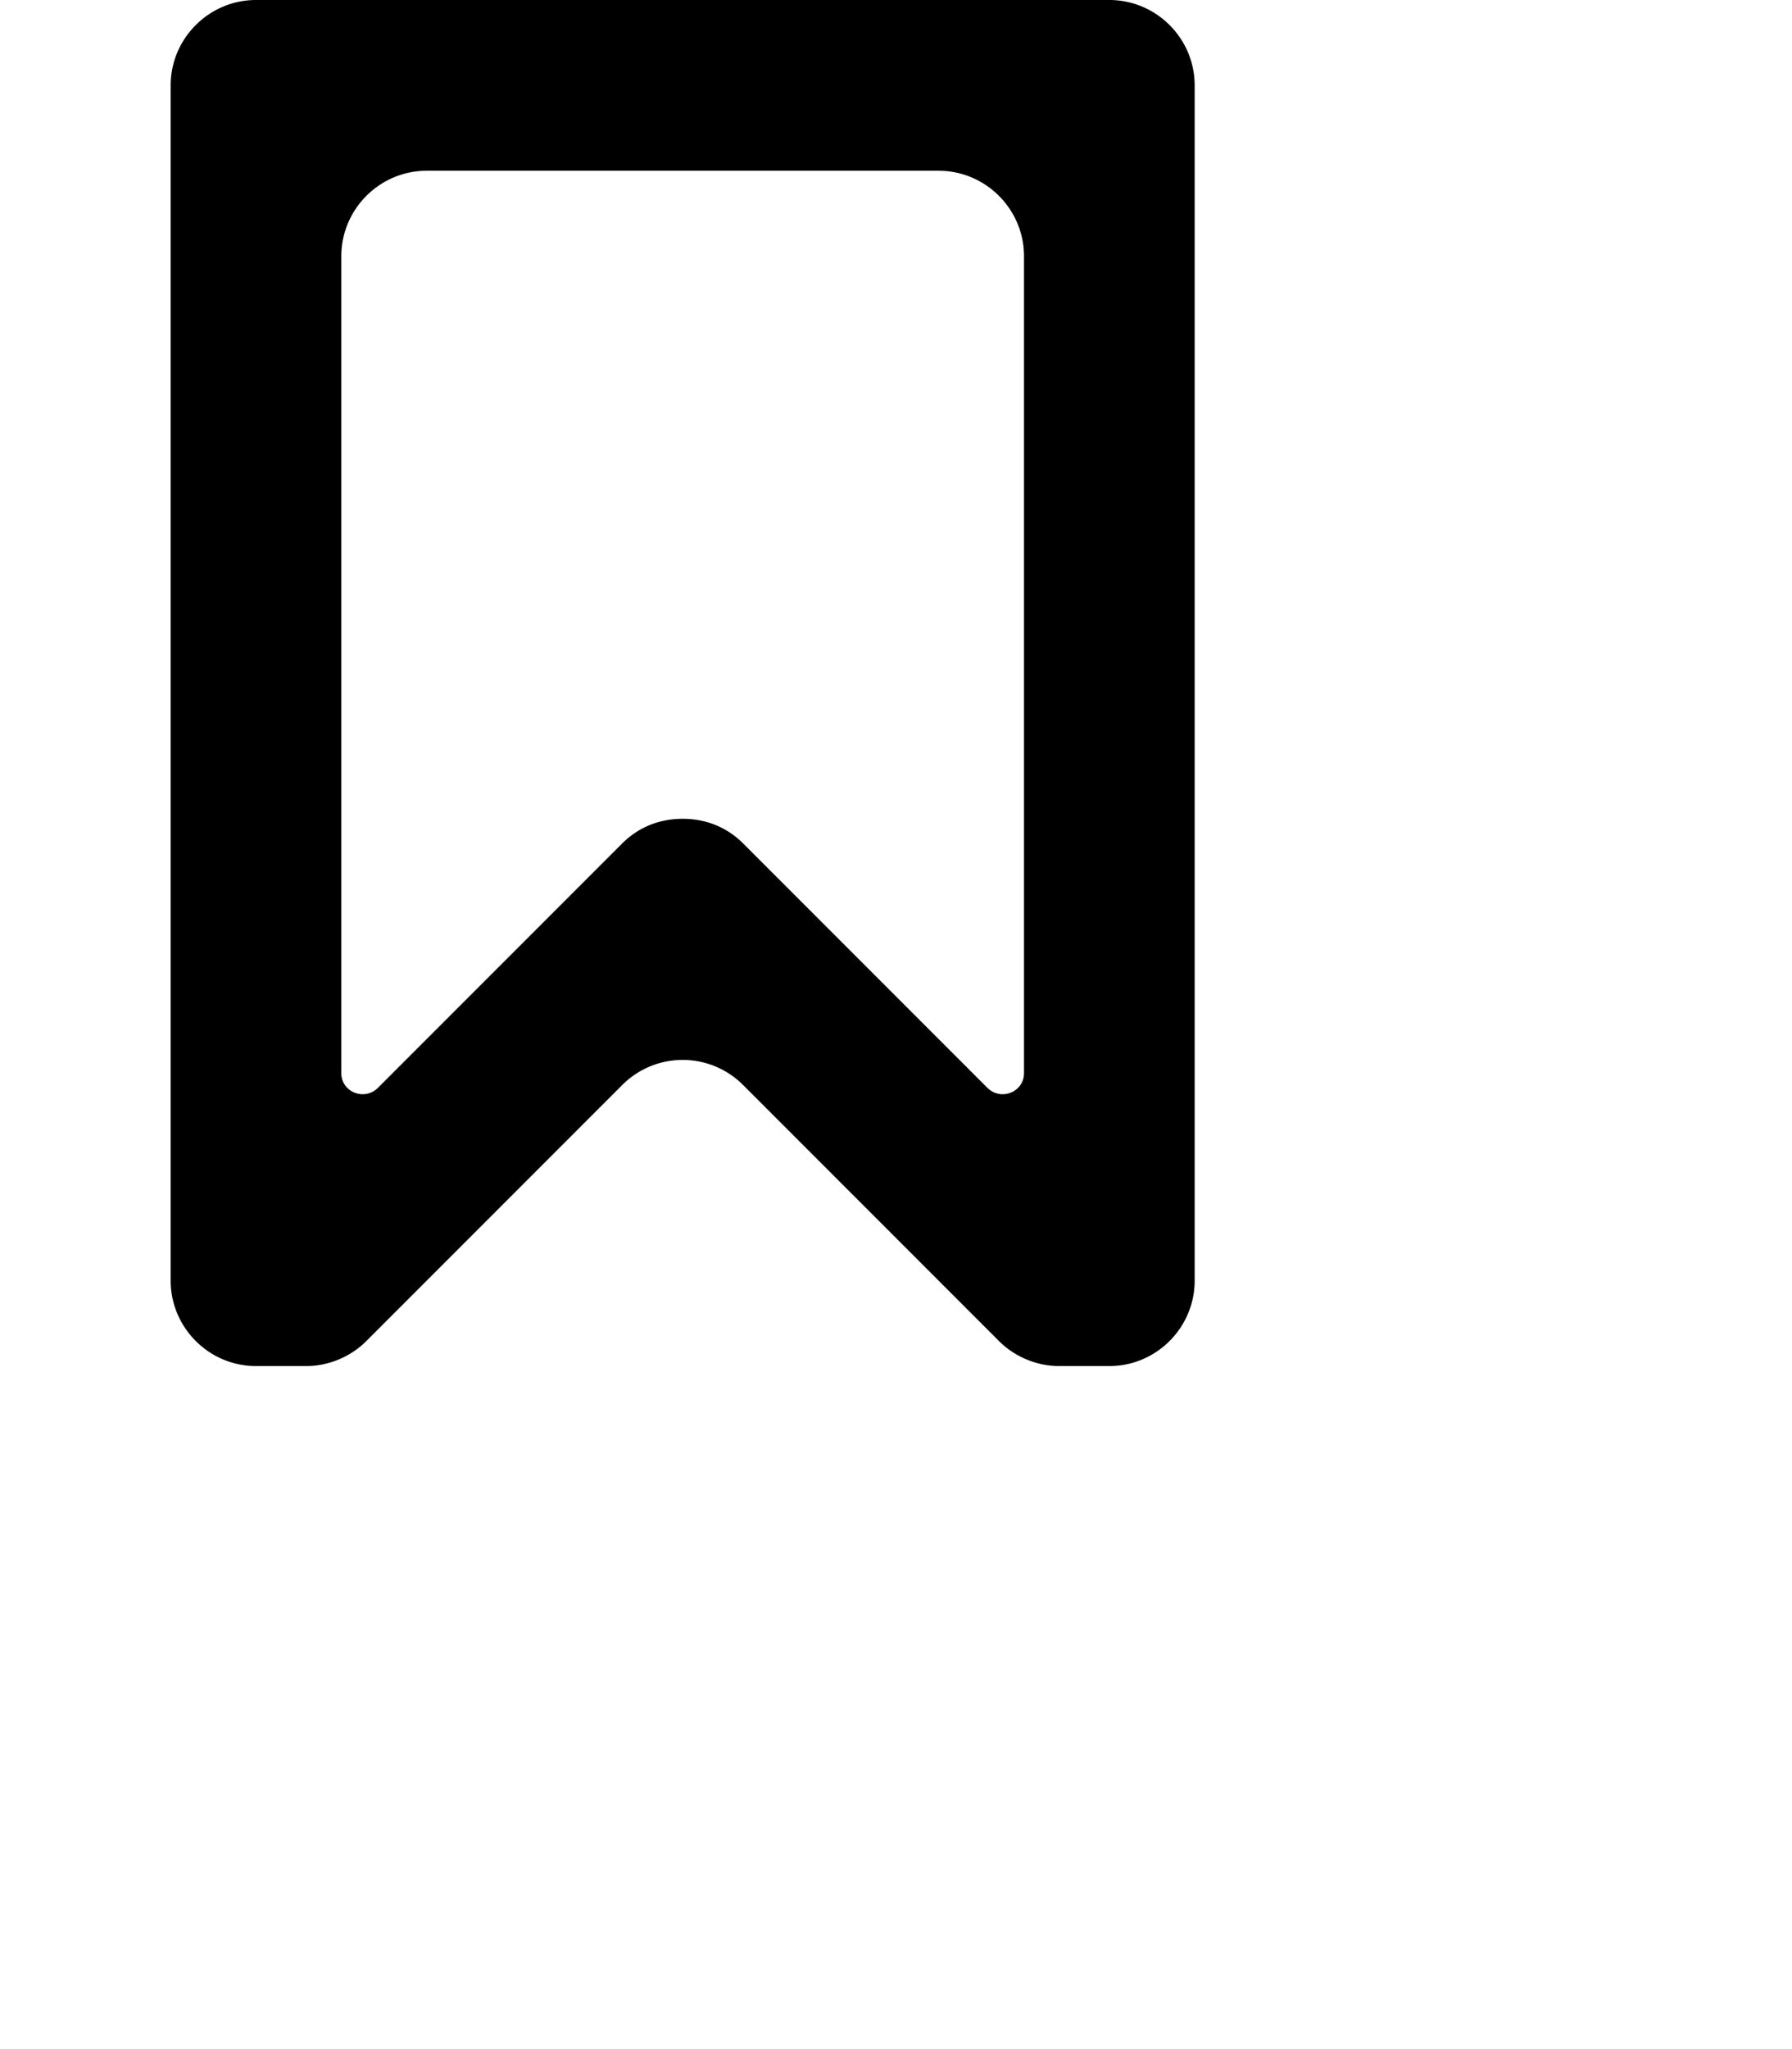 <svg xmlns="http://www.w3.org/2000/svg" width="21" height="24" viewBox="0 0 21 24"><path d="M12 12.57c0 .22-.27.33-.43.17L8.71 9.88c-.2-.2-.45-.29-.71-.29-.26 0-.51.09-.71.29l-2.86 2.86c-.16.16-.43.05-.43-.17V3c0-.55.45-1 1-1h6c.55 0 1 .45 1 1v9.57zM13 0H3c-.55 0-1 .45-1 1v14c0 .55.45 1 1 1h.59c.26 0 .52-.11.7-.29l3.003-3.003a1 1 0 0 1 1.414 0l3.003 3.003c.18.18.44.29.7.29H13c.55 0 1-.45 1-1V1c0-.55-.45-1-1-1z"/></svg>
